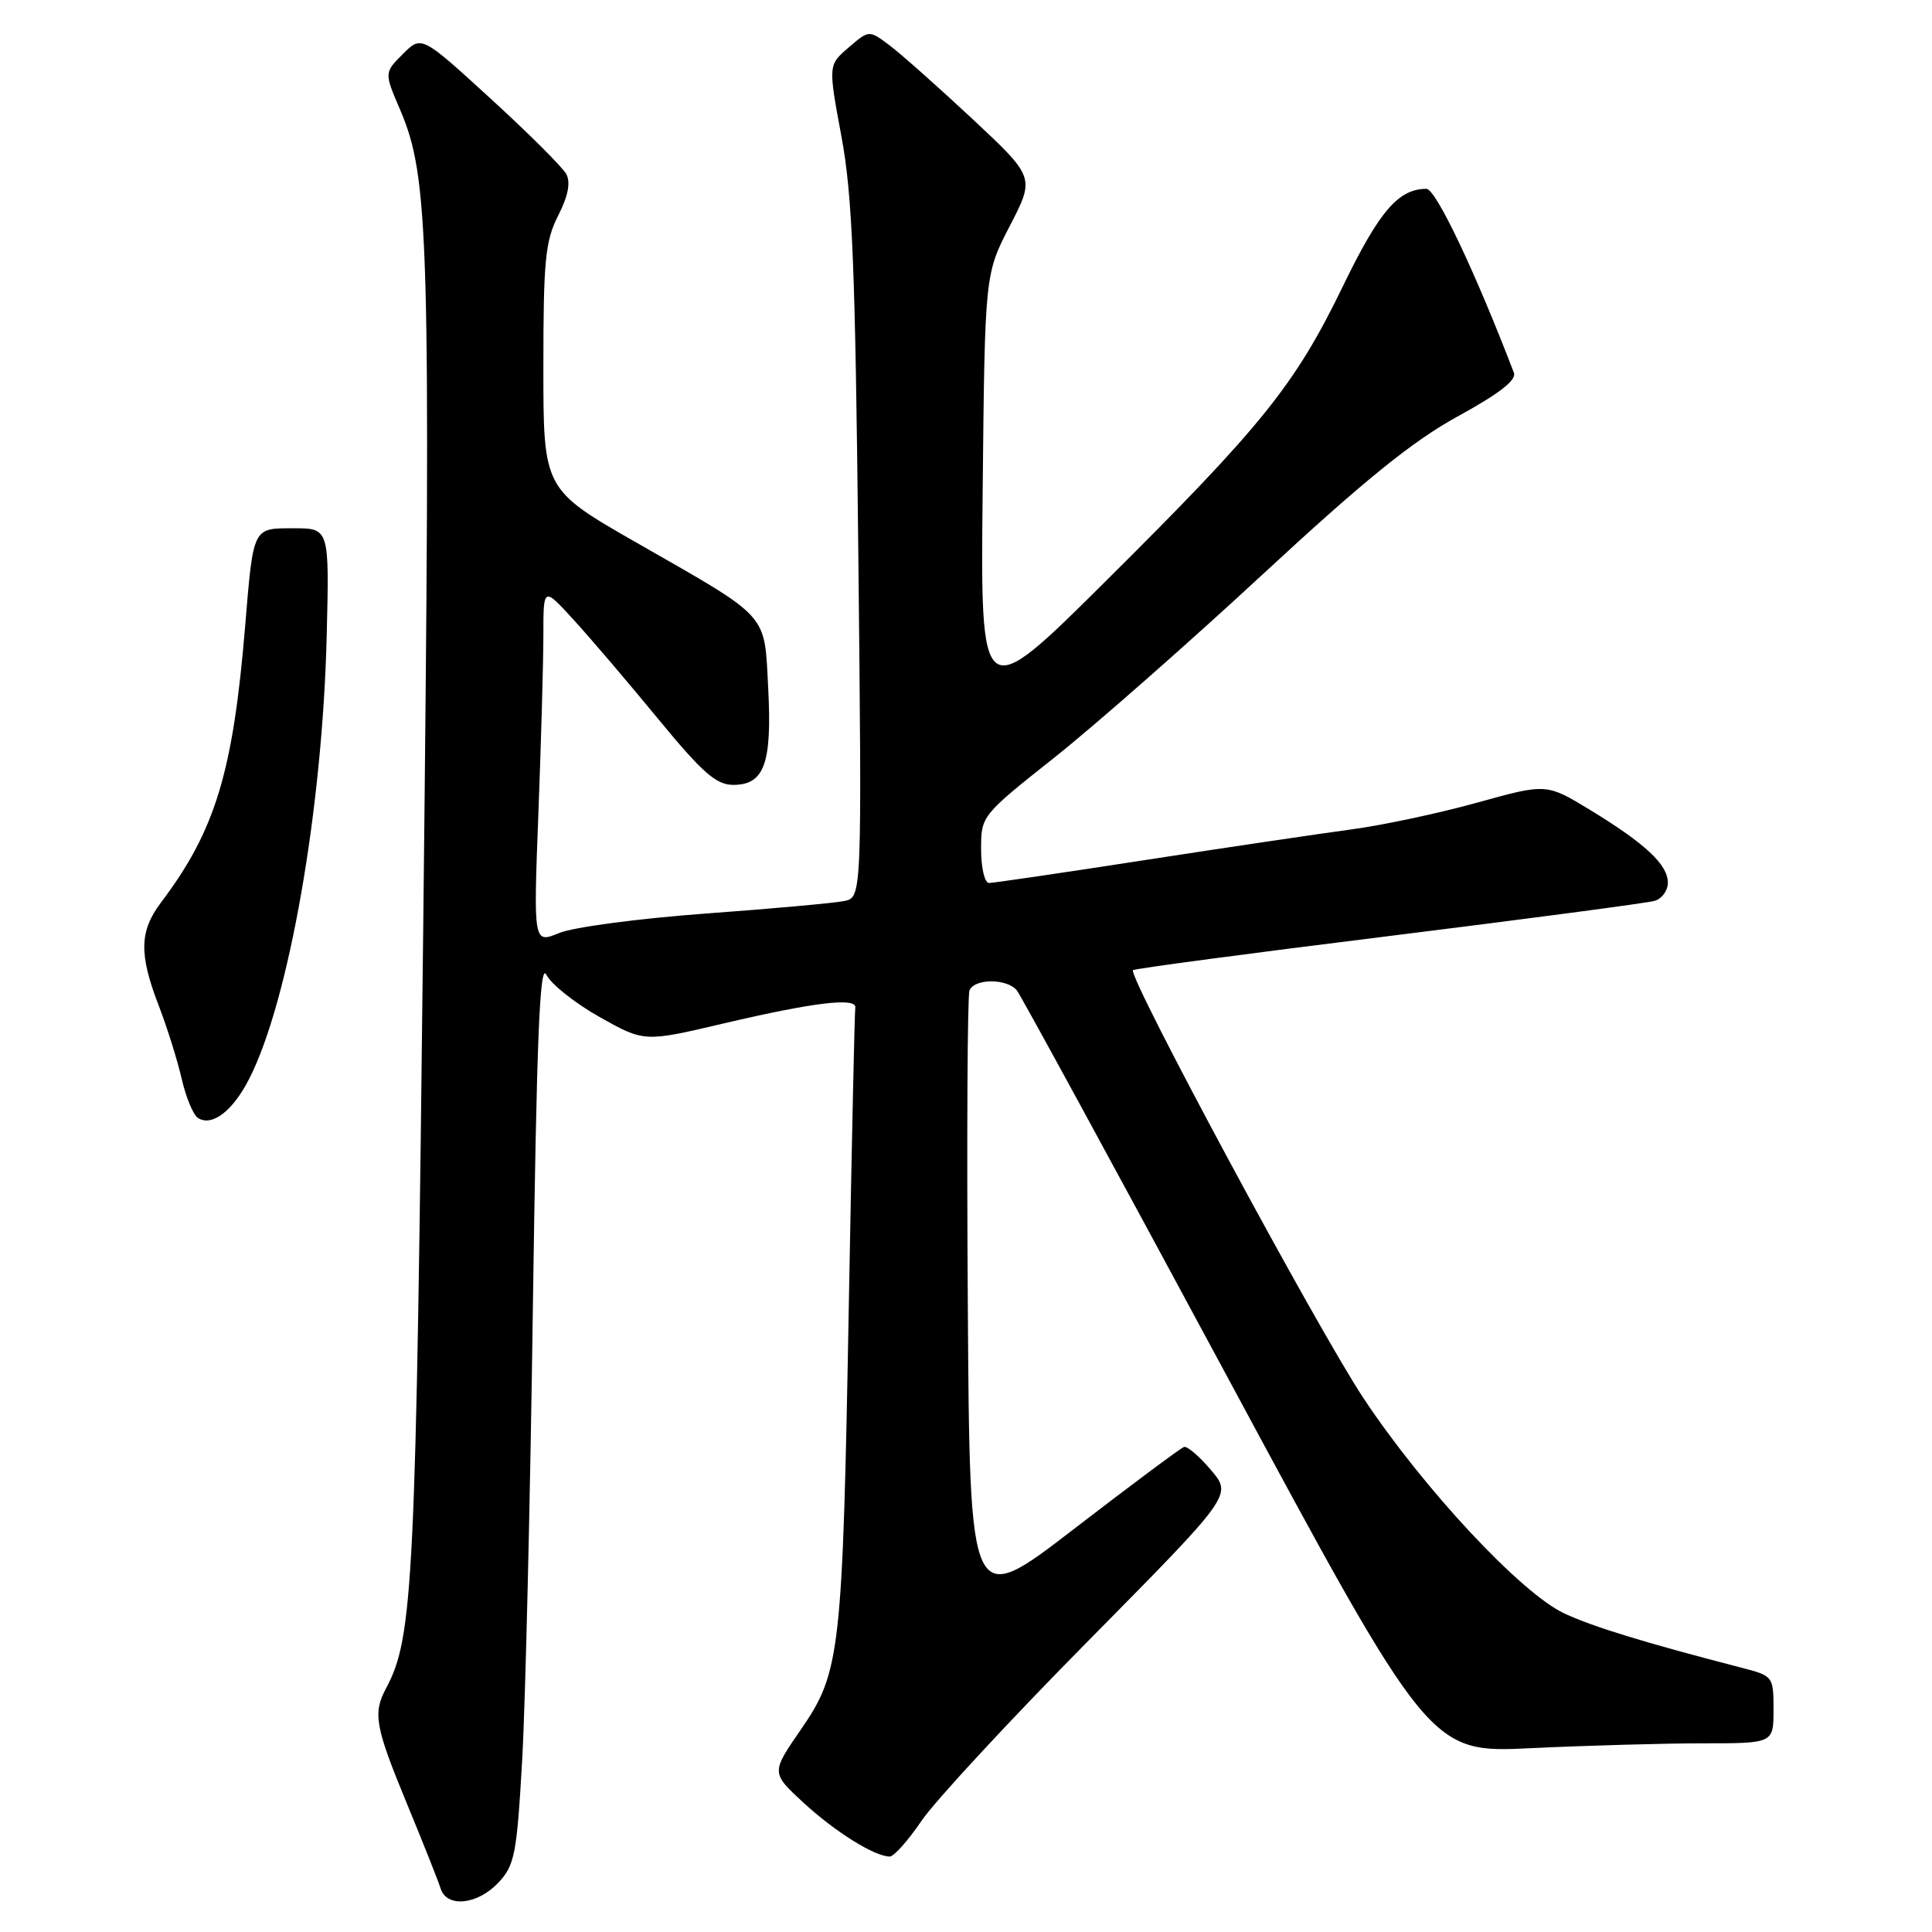 <?xml version="1.0" encoding="UTF-8" standalone="no"?>
<!DOCTYPE svg PUBLIC "-//W3C//DTD SVG 1.1//EN" "http://www.w3.org/Graphics/SVG/1.1/DTD/svg11.dtd" >
<svg xmlns="http://www.w3.org/2000/svg" xmlns:xlink="http://www.w3.org/1999/xlink" version="1.1" viewBox="0 0 256 256">
 <g >
 <path fill="currentColor"
d=" M 66.03 249.47 C 68.20 247.16 68.48 245.72 69.19 233.22 C 69.62 225.67 70.26 198.66 70.61 173.19 C 71.11 137.66 71.52 127.41 72.39 129.15 C 73.01 130.40 76.19 132.93 79.45 134.76 C 85.37 138.09 85.37 138.09 95.93 135.60 C 107.92 132.79 113.58 132.12 113.33 133.54 C 113.24 134.08 112.86 151.61 112.48 172.51 C 111.65 219.06 111.37 221.56 106.13 229.16 C 102.17 234.90 102.17 234.90 106.47 238.87 C 110.67 242.74 115.90 246.00 117.90 246.00 C 118.45 246.00 120.35 243.86 122.12 241.25 C 123.89 238.64 133.88 227.86 144.31 217.31 C 163.27 198.11 163.27 198.11 160.48 194.81 C 158.94 192.99 157.33 191.60 156.89 191.73 C 156.46 191.86 149.90 196.75 142.30 202.60 C 128.50 213.23 128.50 213.23 128.24 172.87 C 128.09 150.67 128.19 131.94 128.46 131.25 C 129.08 129.63 133.46 129.63 134.75 131.25 C 135.29 131.94 147.83 154.95 162.60 182.39 C 189.47 232.29 189.47 232.29 202.90 231.64 C 210.28 231.29 220.52 231.00 225.66 231.00 C 235.00 231.00 235.00 231.00 235.00 226.54 C 235.00 222.13 234.95 222.06 230.75 220.98 C 217.81 217.63 211.05 215.55 207.26 213.78 C 201.51 211.08 188.55 197.17 180.64 185.22 C 174.45 175.86 149.37 129.28 150.13 128.55 C 150.33 128.35 165.57 126.32 184.00 124.04 C 202.43 121.75 218.29 119.65 219.25 119.37 C 220.21 119.09 221.00 118.01 221.00 116.97 C 221.00 114.57 218.04 111.80 210.71 107.33 C 204.91 103.80 204.91 103.80 195.71 106.36 C 190.64 107.77 183.10 109.37 178.94 109.92 C 174.78 110.48 162.54 112.29 151.74 113.96 C 140.93 115.63 131.62 117.00 131.05 117.00 C 130.47 117.00 130.00 114.99 130.00 112.54 C 130.00 108.10 130.03 108.06 139.75 100.35 C 145.11 96.09 157.54 85.16 167.36 76.06 C 180.84 63.58 187.18 58.45 193.18 55.16 C 198.66 52.16 200.97 50.37 200.60 49.39 C 195.39 35.82 190.25 25.01 189.00 25.02 C 185.28 25.04 182.76 27.98 177.94 37.93 C 171.61 50.99 167.25 56.41 146.52 77.00 C 129.91 93.50 129.91 93.50 130.21 64.91 C 130.50 36.31 130.50 36.31 133.82 29.91 C 137.13 23.50 137.13 23.50 128.82 15.73 C 124.24 11.46 119.30 7.07 117.82 5.97 C 115.15 3.97 115.15 3.97 112.44 6.30 C 109.74 8.62 109.74 8.62 111.49 18.06 C 112.95 25.88 113.33 35.36 113.73 73.20 C 114.21 118.91 114.21 118.91 111.86 119.39 C 110.56 119.66 102.30 120.41 93.50 121.05 C 84.70 121.70 75.97 122.85 74.09 123.63 C 70.68 125.03 70.68 125.03 71.34 107.76 C 71.70 98.27 72.00 87.63 72.00 84.12 C 72.00 77.74 72.00 77.74 76.00 82.12 C 78.21 84.53 83.25 90.44 87.20 95.25 C 93.09 102.41 94.90 104.00 97.16 104.00 C 101.28 104.00 102.31 101.15 101.79 91.19 C 101.26 81.11 102.14 82.09 84.44 71.96 C 72.00 64.85 72.00 64.85 72.00 48.64 C 72.00 34.50 72.25 31.93 73.96 28.57 C 75.28 25.98 75.63 24.19 75.04 23.07 C 74.55 22.17 70.04 17.66 65.00 13.06 C 55.85 4.69 55.85 4.69 53.38 7.16 C 50.91 9.63 50.91 9.63 53.02 14.55 C 56.85 23.49 57.09 31.62 56.09 122.00 C 55.12 209.86 54.77 216.95 51.17 223.68 C 49.38 227.03 49.69 228.75 53.92 239.00 C 56.08 244.22 58.09 249.29 58.39 250.25 C 59.19 252.82 63.27 252.40 66.03 249.47 Z  M 33.02 142.95 C 38.28 132.65 42.73 107.20 43.29 84.25 C 43.64 70.00 43.64 70.00 38.90 70.00 C 33.46 70.00 33.58 69.76 32.48 83.00 C 30.88 102.32 28.53 110.06 21.33 119.59 C 18.47 123.39 18.40 126.43 21.03 133.24 C 22.14 136.13 23.52 140.51 24.08 142.97 C 24.65 145.44 25.62 147.77 26.25 148.15 C 28.11 149.31 30.86 147.20 33.02 142.95 Z "/>
</g>
</svg>